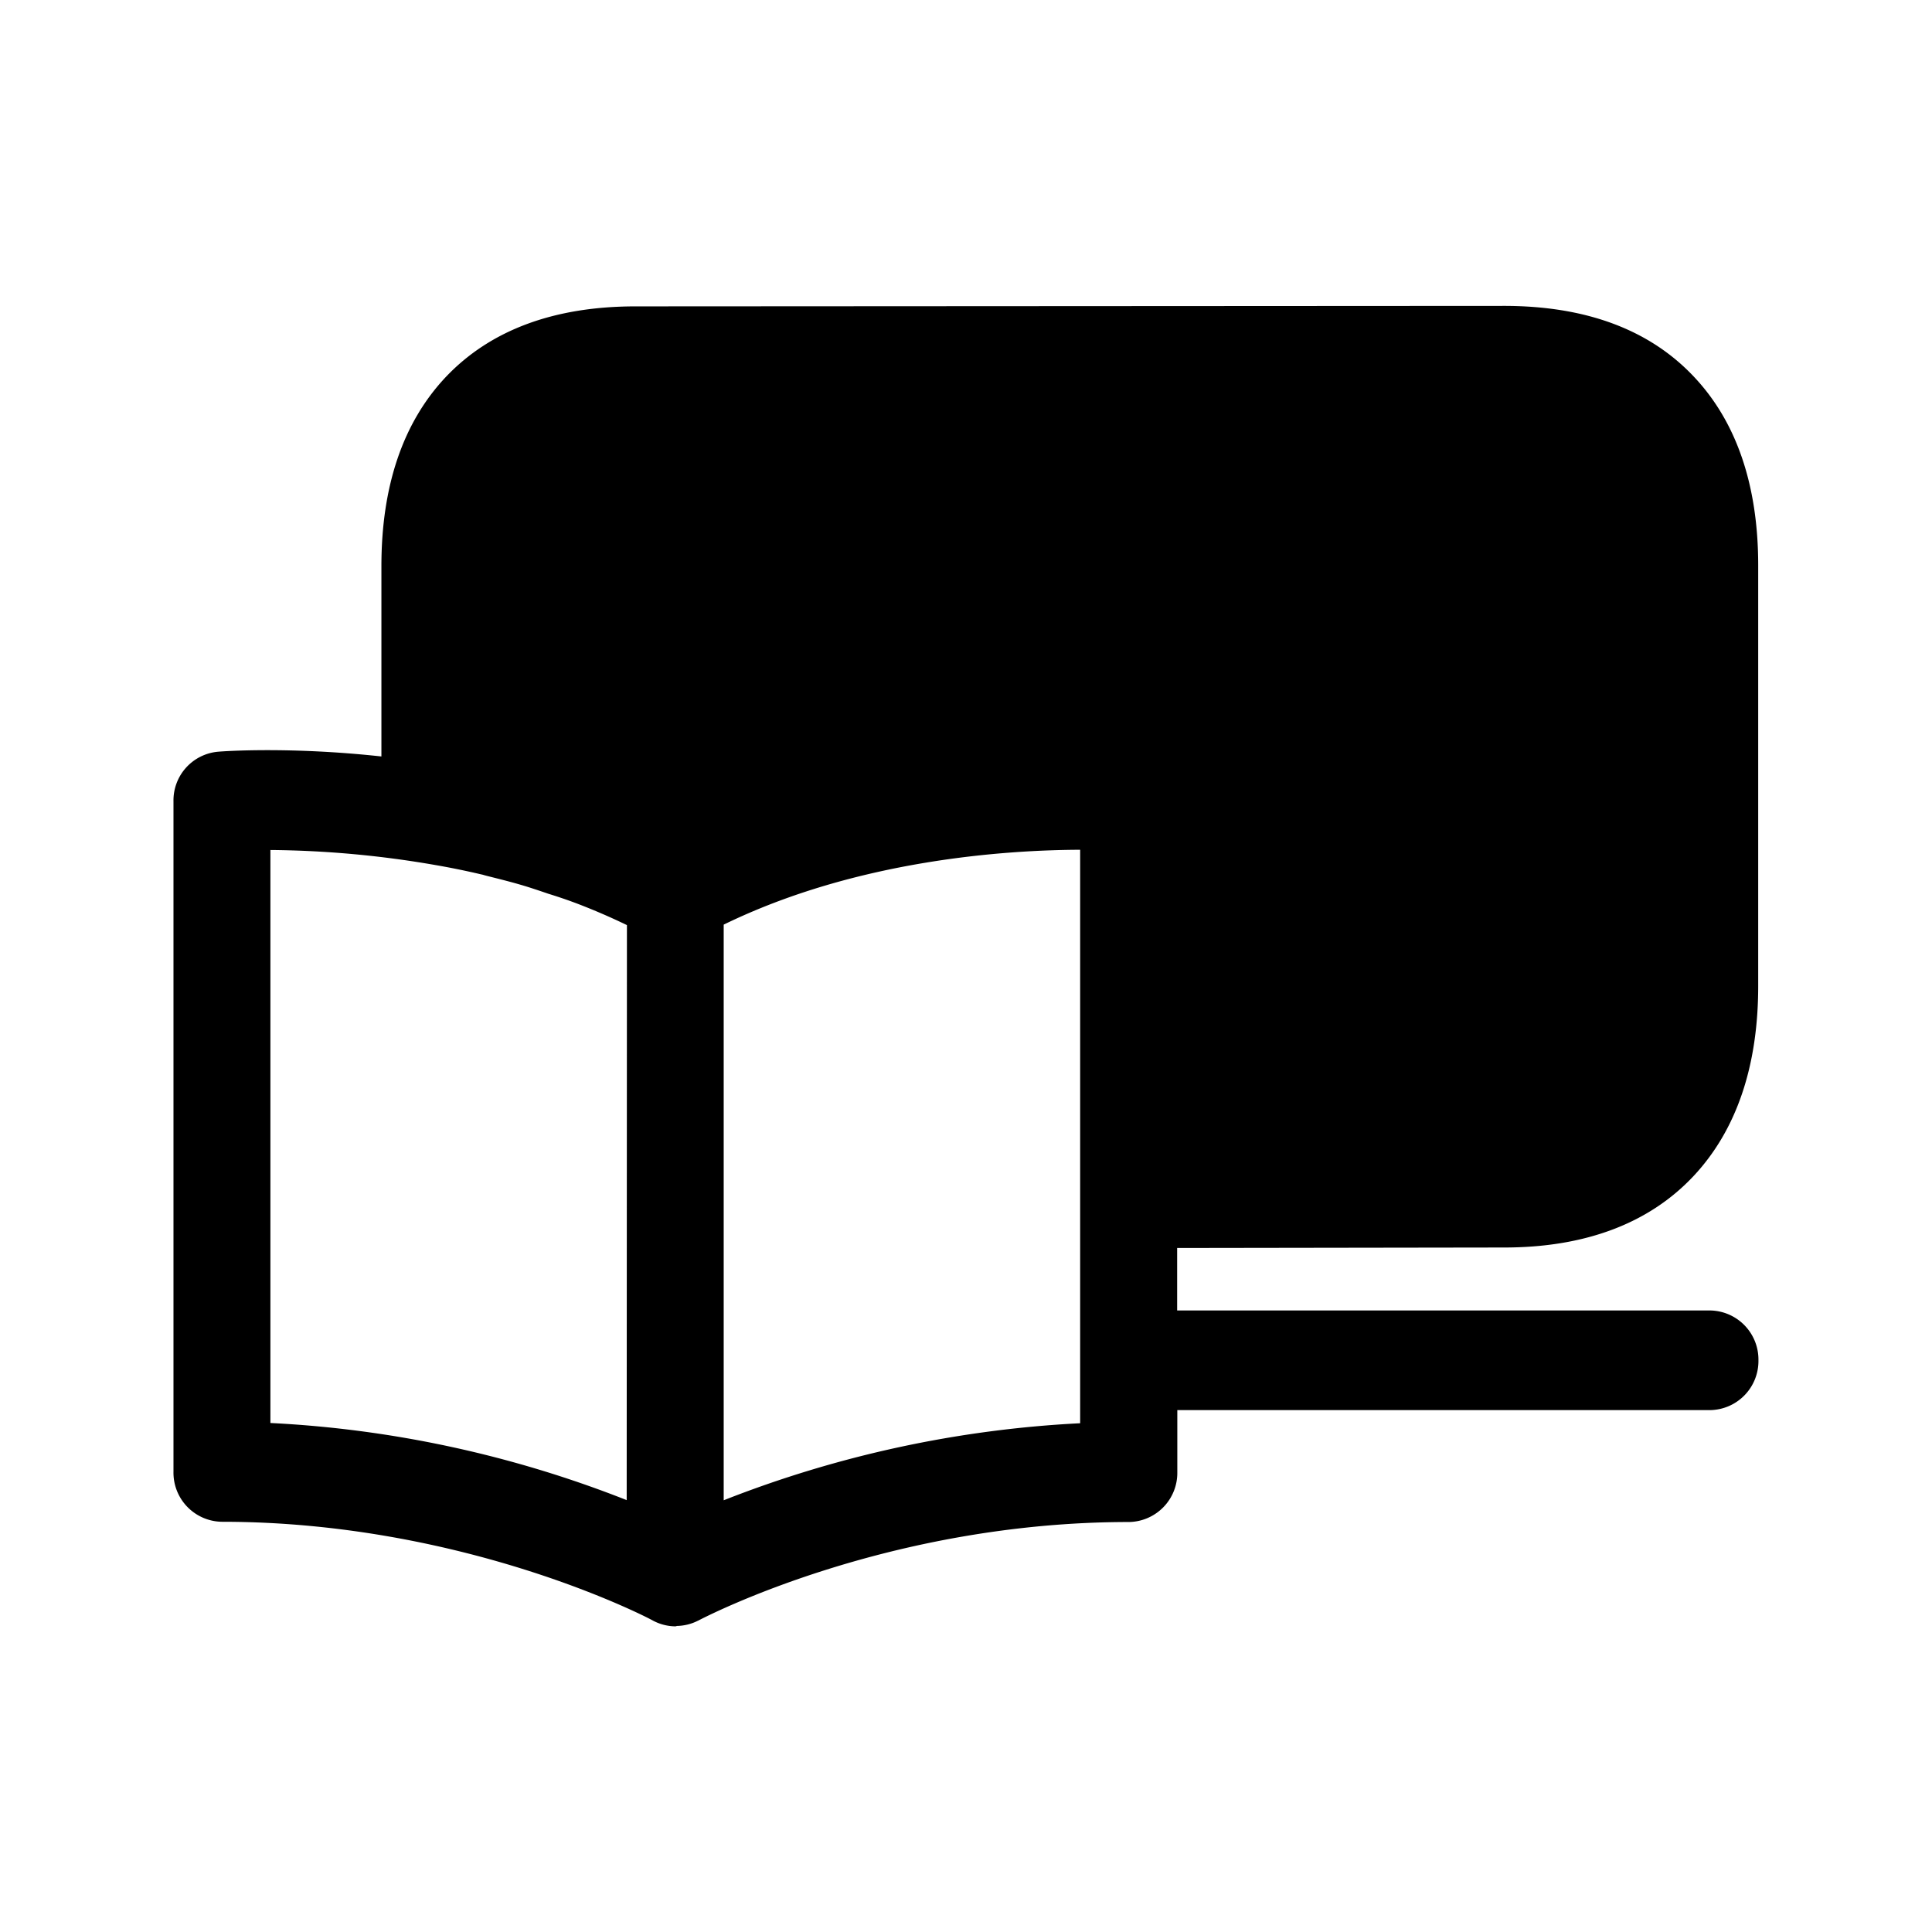<svg xmlns="http://www.w3.org/2000/svg" width="24" height="24" fill="none"><path fill="#000" d="M21.04 14.607c-.552.59-1.347.89-2.356.89l-4.061.006v.776h6.619a.61.61 0 0 1 .602.619.61.61 0 0 1-.602.619h-6.617v.77a.61.61 0 0 1-.602.62c-2.996 0-5.253 1.175-5.35 1.225l-.003.001a.6.6 0 0 1-.257.065q-.007 0-.012.003l-.01.002a.6.6 0 0 1-.281-.072c-.022-.015-2.322-1.227-5.353-1.227a.61.61 0 0 1-.602-.62v-8.33a.607.607 0 0 1 .555-.616c.067-.006.89-.065 2.028.059V7.032c0-1 .271-1.79.803-2.352.552-.58 1.342-.874 2.353-.874l10.79-.006c1.011 0 1.801.291 2.353.874.532.56.804 1.35.804 2.35v5.224c0 1-.272 1.793-.801 2.359m-7.622 3.073v-7.124c-.905.003-2.767.12-4.428.93v7.151a14 14 0 0 1 4.428-.957m-5.633.955.003-7.143a8 8 0 0 0-.61-.264 6 6 0 0 0-.368-.126q-.122-.042-.24-.08c-.171-.054-.34-.096-.508-.138l-.042-.011q-.021-.007-.042-.011-.285-.067-.563-.115a12.5 12.5 0 0 0-2.056-.188v7.118c1.516.075 3.012.4 4.426.958"/></svg>
